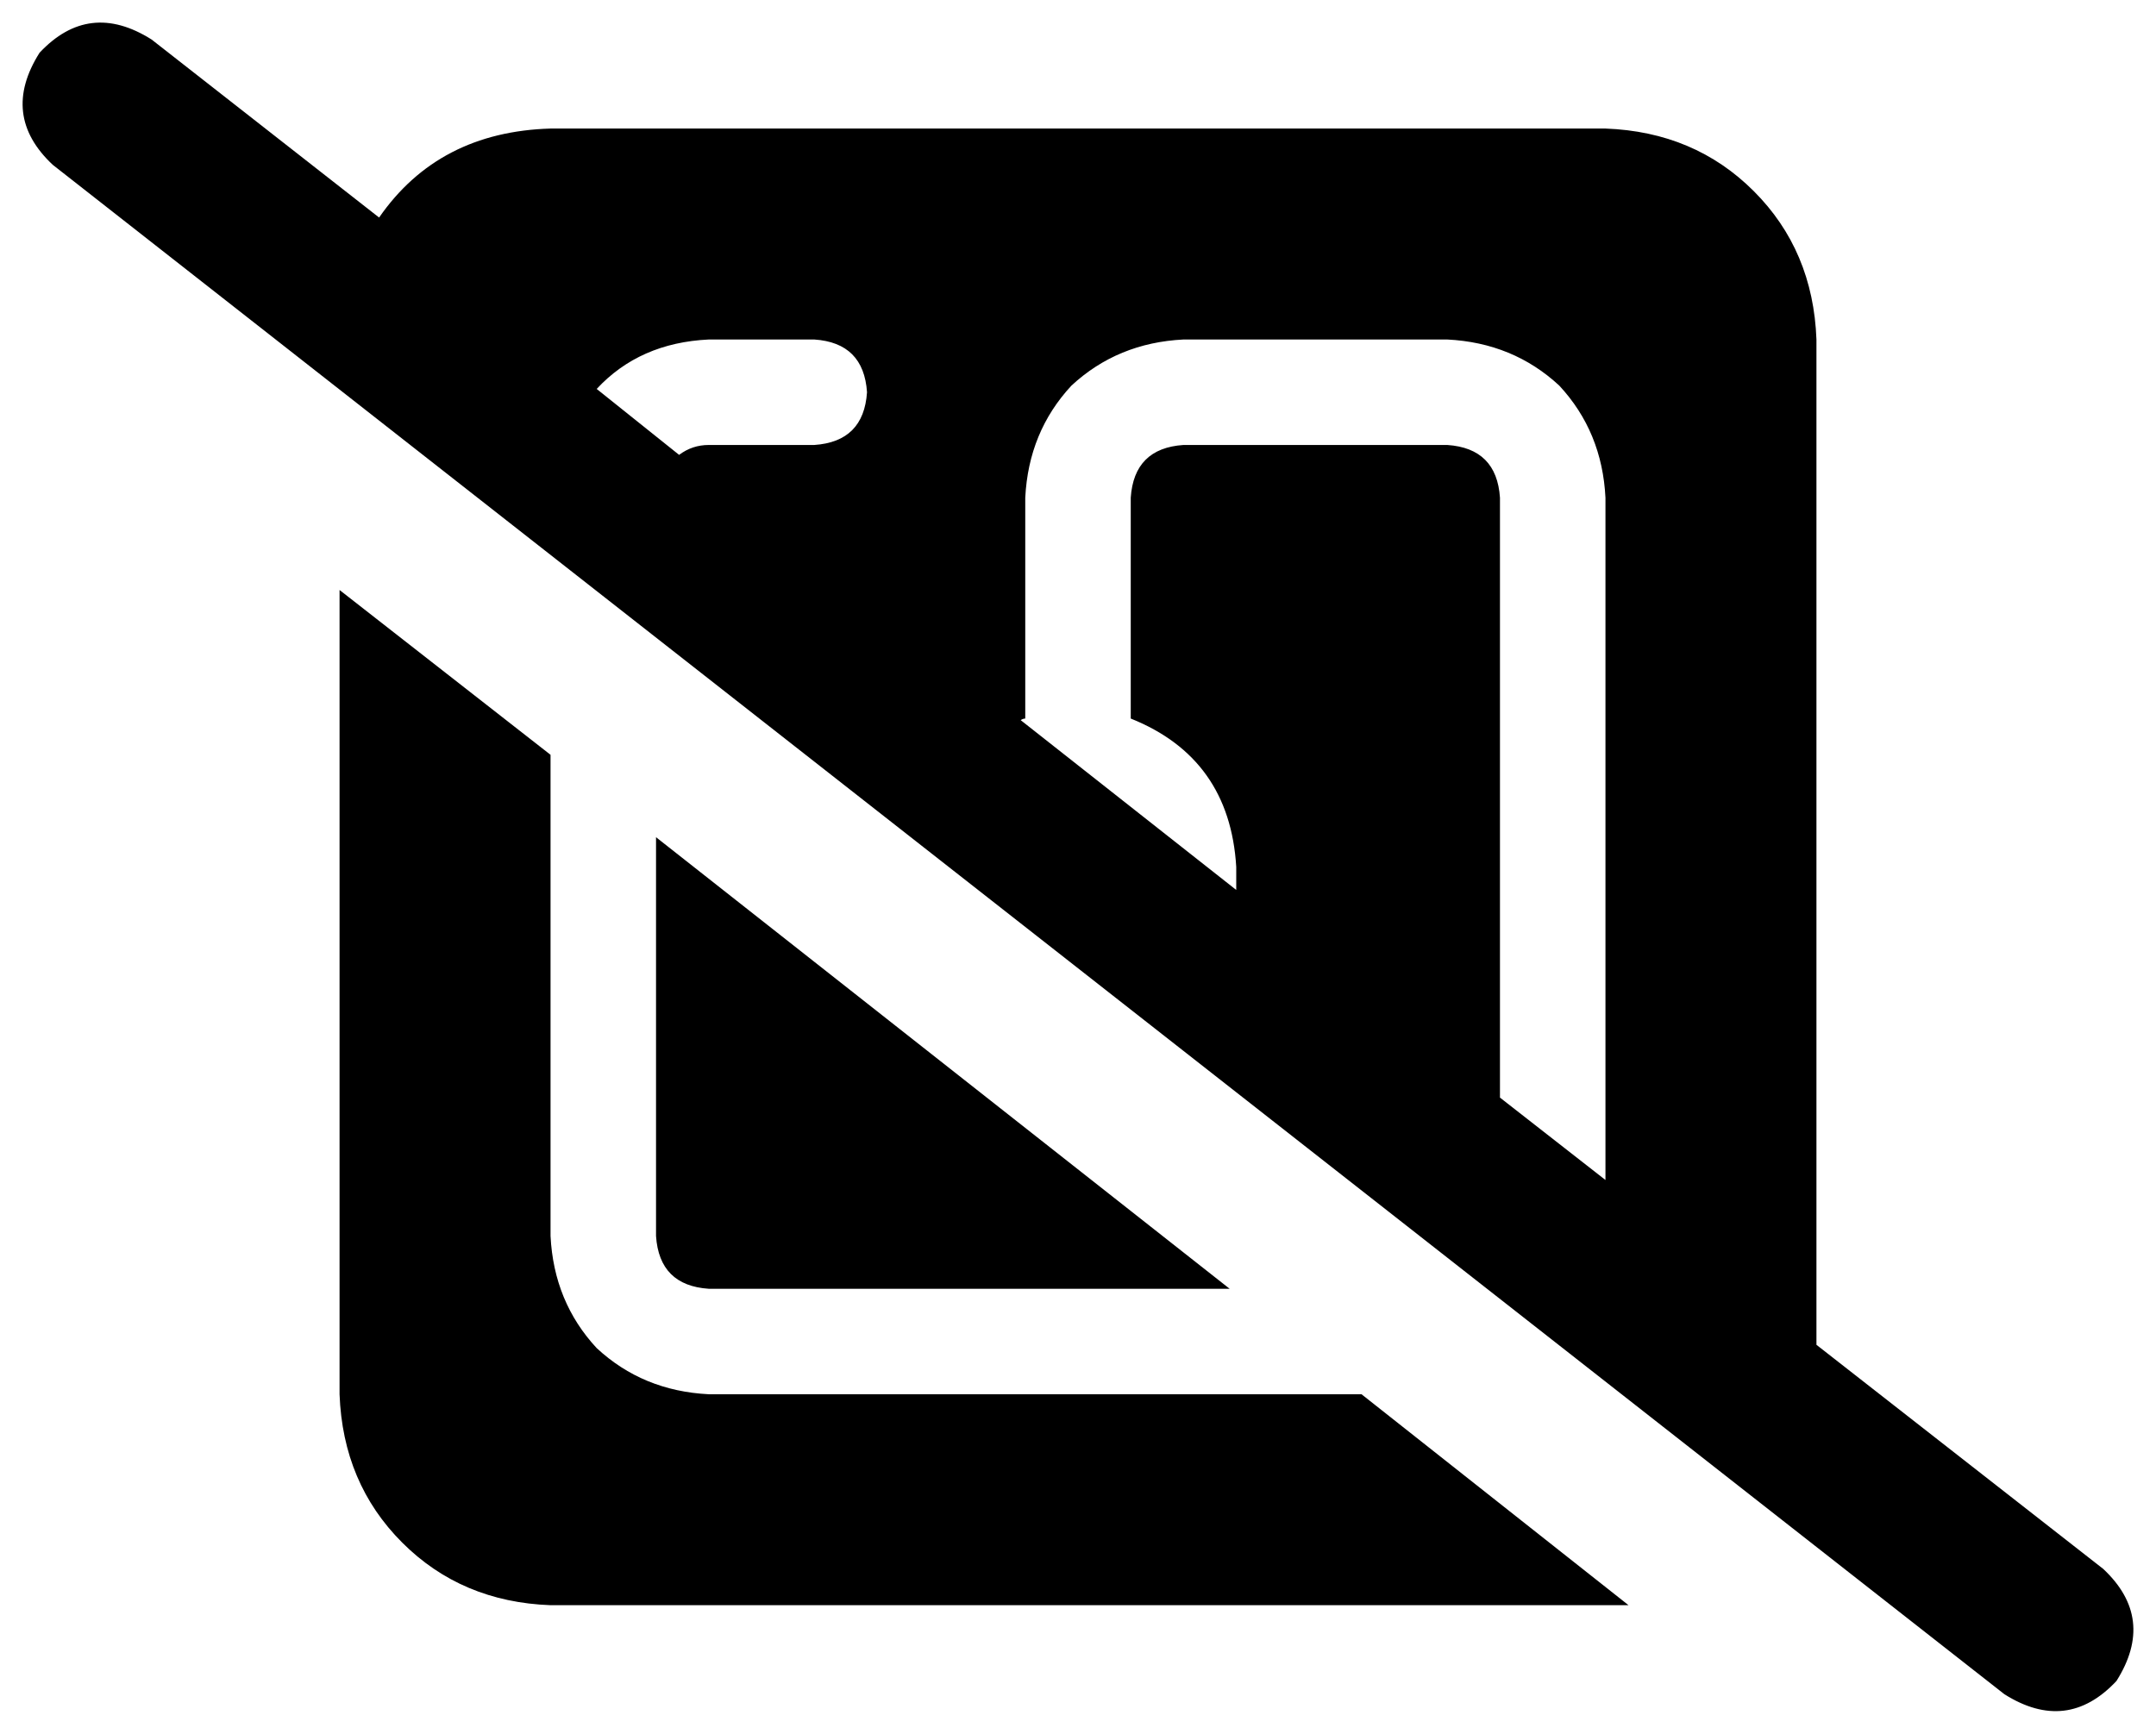 <svg xmlns="http://www.w3.org/2000/svg" viewBox="0 0 654 526">
    <path d="M 46 12 Q 27 0 12 16 Q 0 35 16 50 L 608 514 Q 627 526 642 510 Q 654 491 638 476 L 551 408 L 551 103 Q 550 76 532 58 Q 514 40 487 39 L 167 39 Q 133 40 115 66 L 46 12 L 46 12 Z M 181 118 Q 194 104 215 103 L 247 103 Q 262 104 263 119 Q 262 134 247 135 L 215 135 Q 210 135 206 138 L 181 118 L 181 118 Z M 309 219 Q 310 218 311 218 L 311 218 Q 311 218 311 218 L 311 151 Q 312 131 325 117 Q 339 104 359 103 L 439 103 Q 459 104 473 117 Q 486 131 487 151 L 487 358 L 455 333 L 455 151 Q 454 136 439 135 L 359 135 Q 344 136 343 151 L 343 218 Q 373 230 375 263 Q 375 266 375 270 L 309 218 L 309 219 Z M 494 487 L 413 423 L 215 423 Q 195 422 181 409 Q 168 395 167 375 L 167 229 L 103 179 L 103 423 Q 104 450 122 468 Q 140 486 167 487 L 487 487 Q 490 487 494 487 L 494 487 Z M 215 391 L 373 391 L 199 254 L 199 375 Q 200 390 215 391 L 215 391 Z"/>
</svg>
